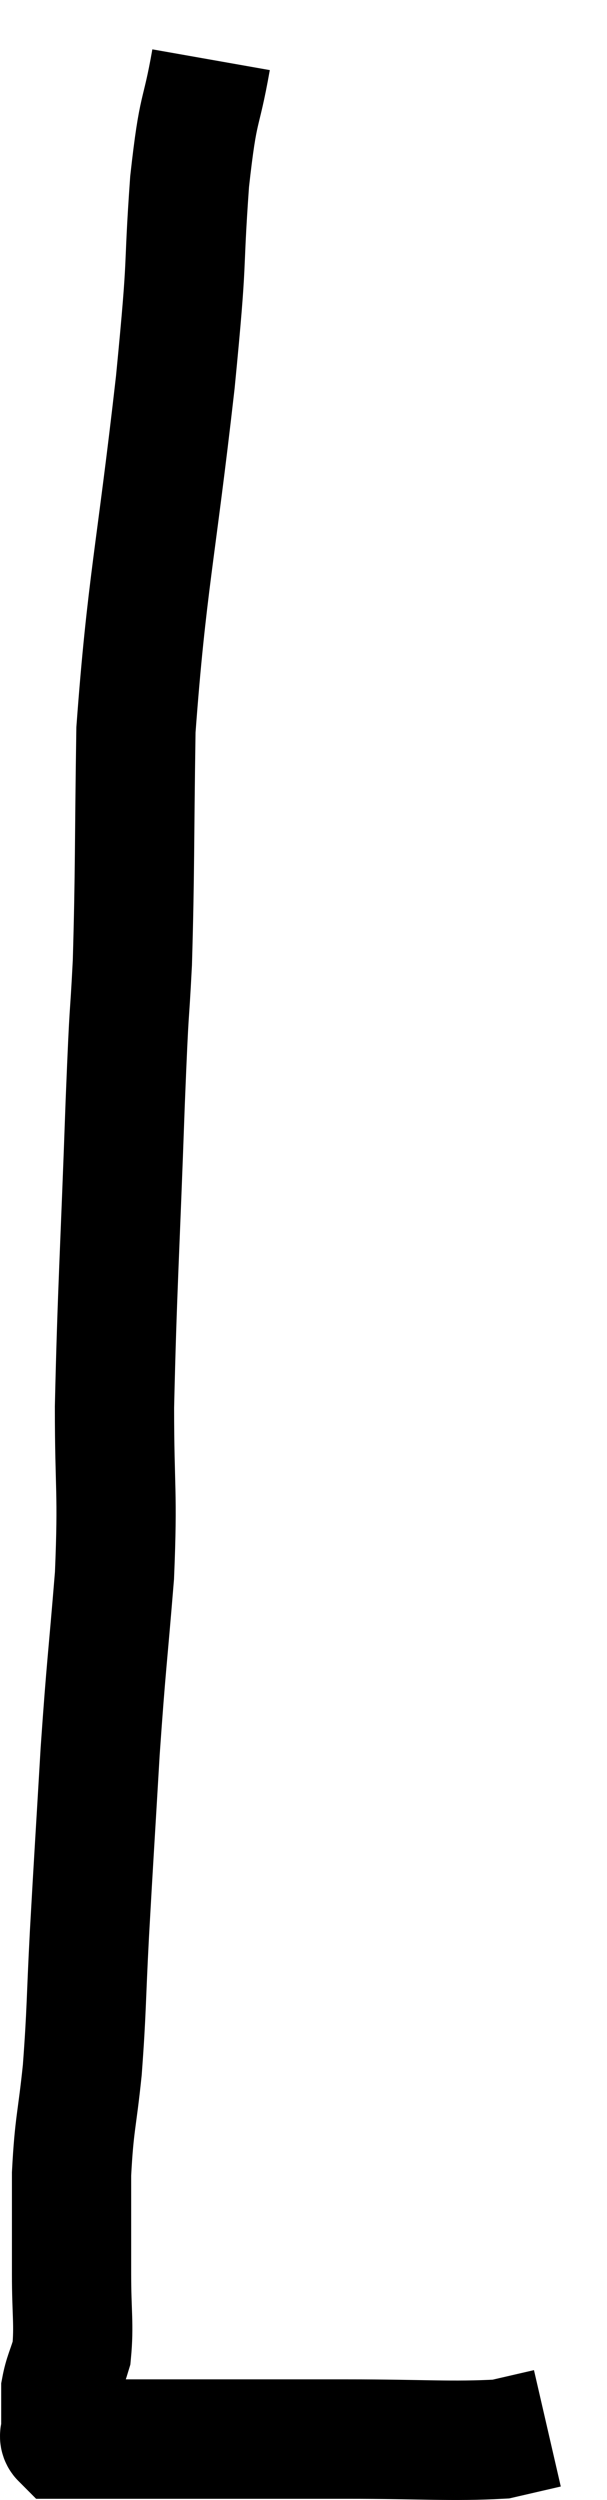 <svg xmlns="http://www.w3.org/2000/svg" viewBox="13.08 1.82 10.18 41.86" width="10.18" height="41.86"><path d="M 16.62 2.82 C 16.44 3.84, 16.41 3.51, 16.26 4.86 C 16.14 6.54, 16.245 5.925, 16.02 8.22 C 15.69 11.13, 15.54 11.61, 15.36 14.04 C 15.33 15.99, 15.345 16.38, 15.3 17.94 C 15.24 19.11, 15.255 18.42, 15.18 20.28 C 15.09 22.83, 15.045 23.4, 15 25.38 C 15 26.79, 15.06 26.76, 15 28.2 C 14.88 29.67, 14.865 29.64, 14.76 31.14 C 14.67 32.67, 14.655 32.865, 14.58 34.2 C 14.52 35.34, 14.535 35.475, 14.46 36.48 C 14.37 37.35, 14.325 37.365, 14.28 38.22 C 14.28 39.06, 14.28 39.15, 14.28 39.9 C 14.28 40.56, 14.325 40.74, 14.28 41.22 C 14.19 41.52, 14.145 41.58, 14.1 41.82 C 14.1 42, 14.1 42.015, 14.1 42.18 C 14.1 42.33, 14.1 42.405, 14.1 42.48 C 14.1 42.48, 14.1 42.435, 14.1 42.48 C 14.1 42.57, 14.055 42.615, 14.1 42.66 C 14.19 42.66, 14.16 42.66, 14.28 42.66 C 14.43 42.66, 14.355 42.66, 14.58 42.66 C 14.88 42.66, 14.76 42.66, 15.18 42.66 C 15.72 42.66, 15.33 42.66, 16.26 42.66 C 17.58 42.66, 17.595 42.66, 18.9 42.66 C 20.19 42.66, 20.64 42.705, 21.48 42.66 C 21.87 42.57, 22.065 42.525, 22.26 42.48 C 22.26 42.48, 22.26 42.48, 22.26 42.48 L 22.26 42.48" fill="none" stroke="black" stroke-width="2"></path></svg>